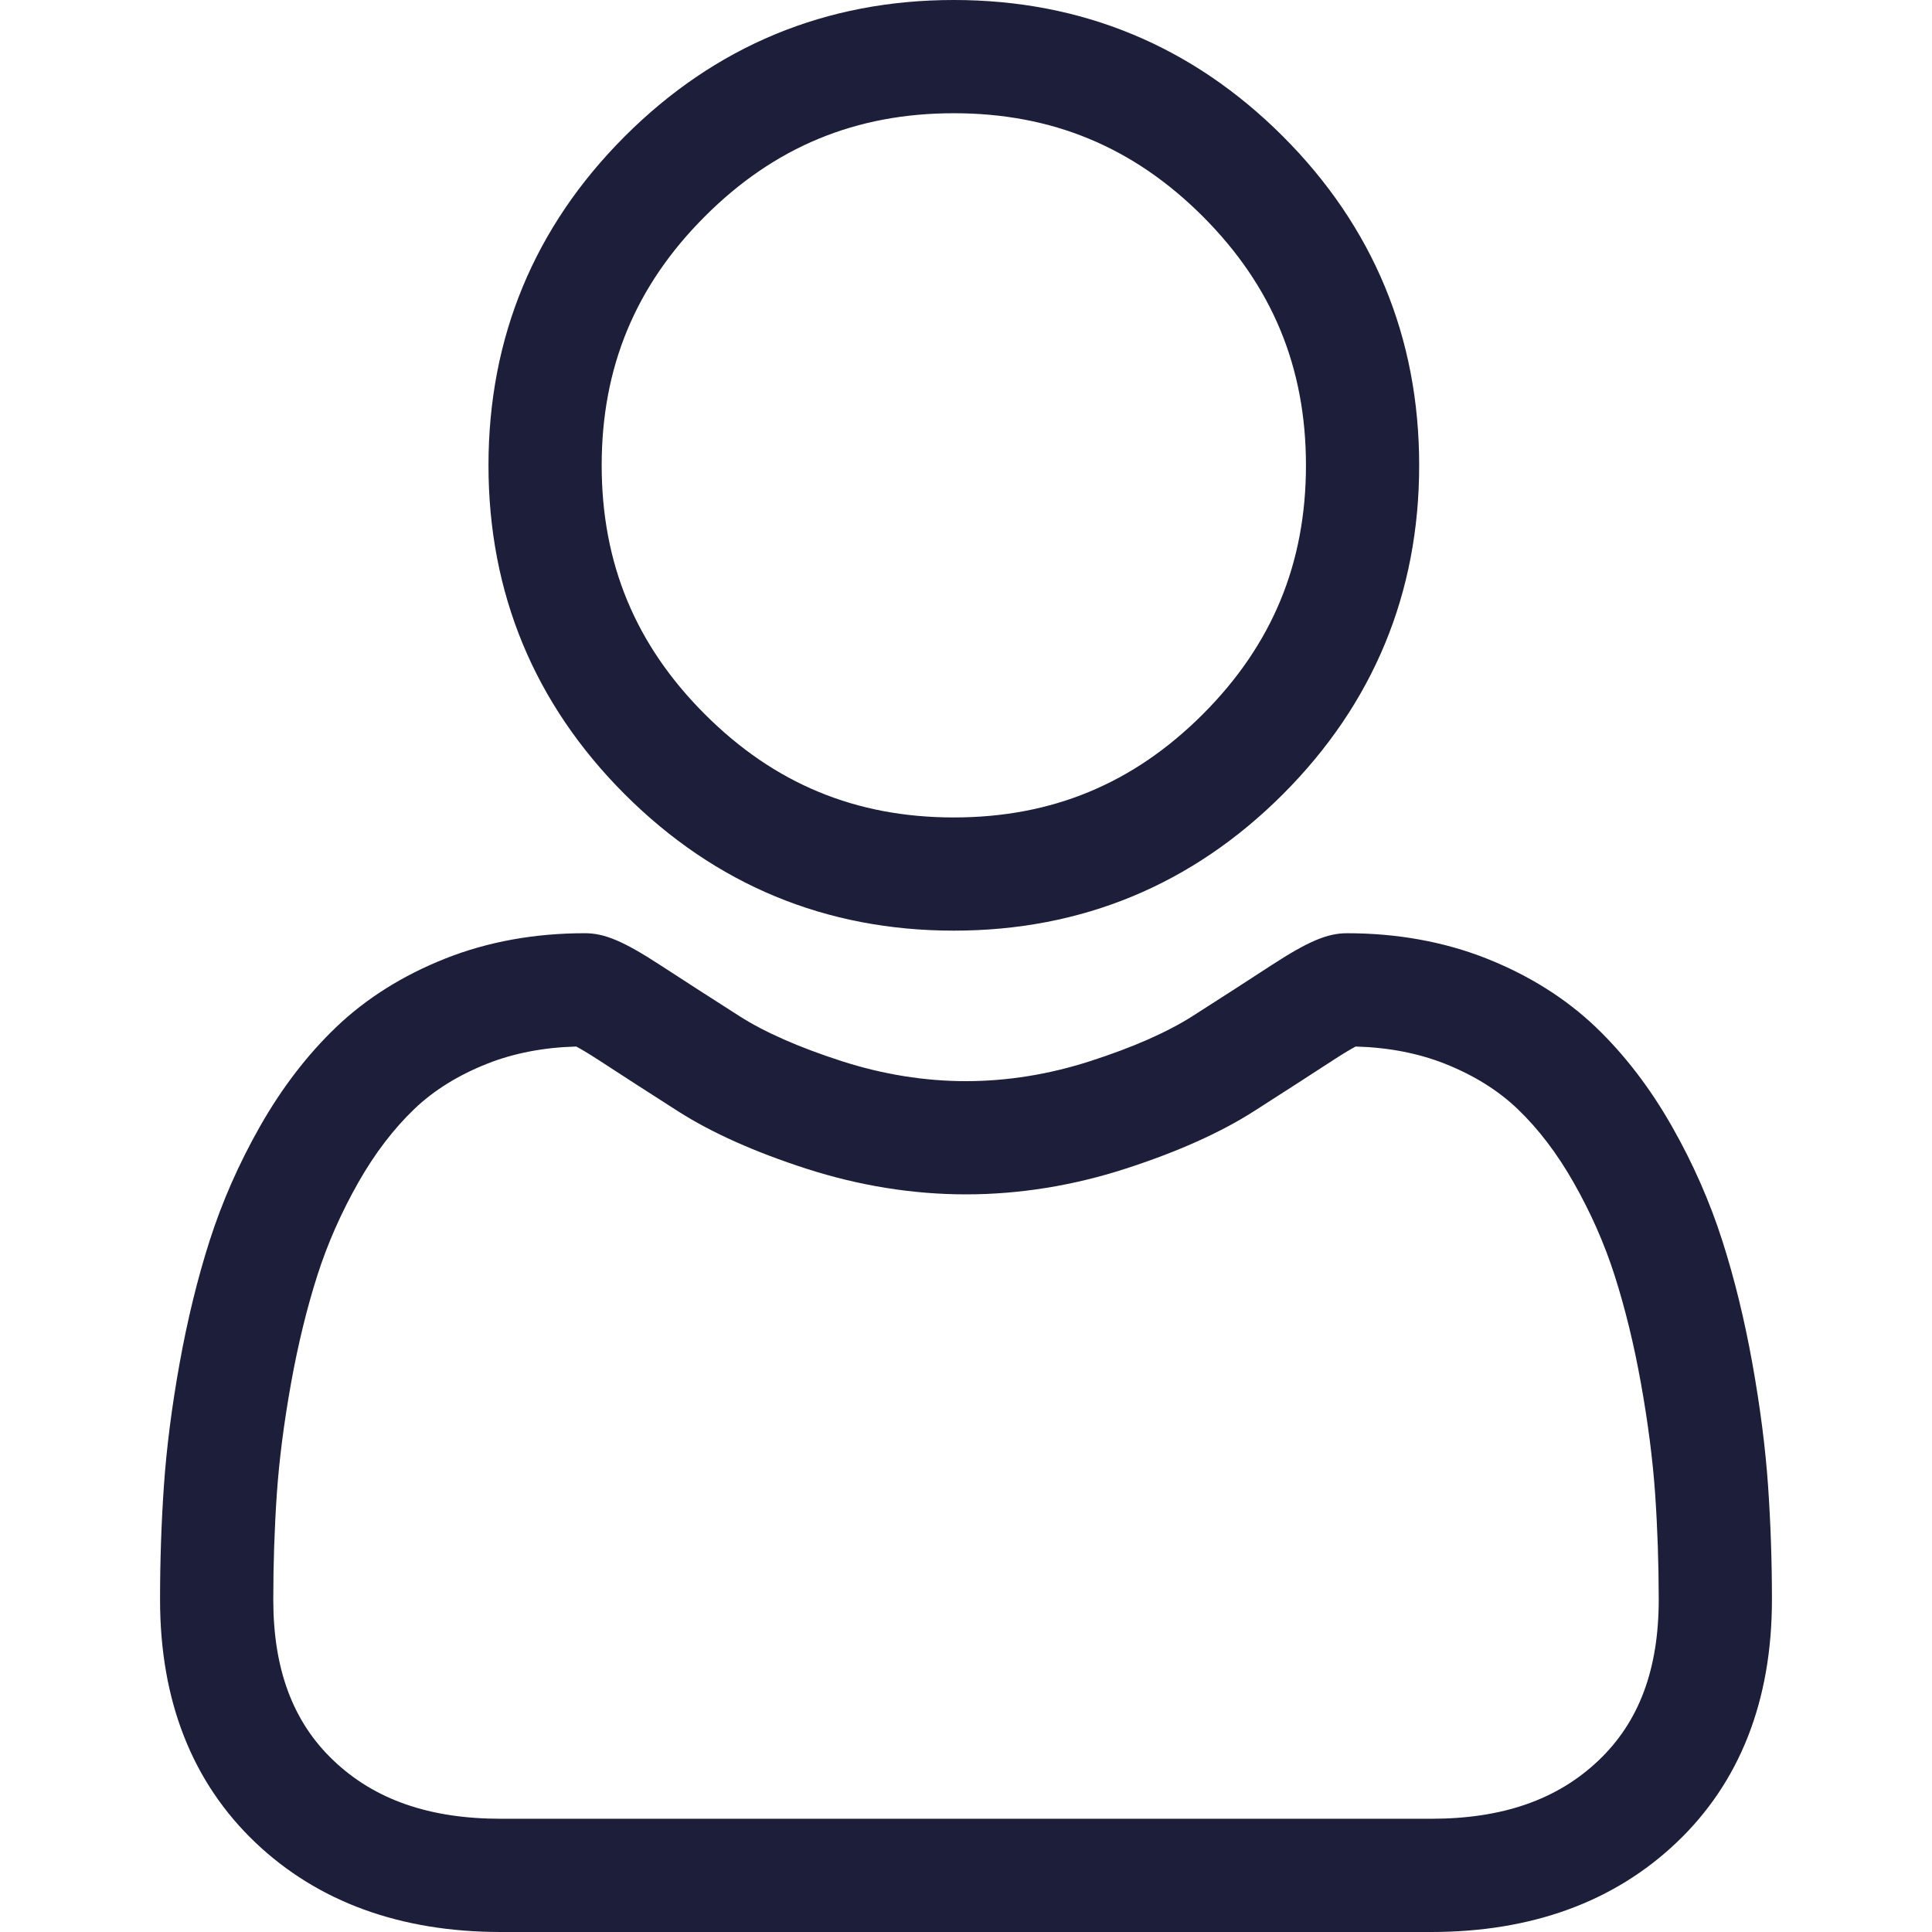 <?xml version="1.0" encoding="utf-8"?>
<!-- Generator: Adobe Illustrator 17.0.0, SVG Export Plug-In . SVG Version: 6.00 Build 0)  -->
<!DOCTYPE svg PUBLIC "-//W3C//DTD SVG 1.1//EN" "http://www.w3.org/Graphics/SVG/1.1/DTD/svg11.dtd">
<svg version="1.1" id="Layer_1" xmlns="http://www.w3.org/2000/svg" xmlns:xlink="http://www.w3.org/1999/xlink" x="0px" y="0px"
	 width="100px" height="100px" viewBox="0 0 100 100" enable-background="new 0 0 100 100" xml:space="preserve">
<path fill="#1C1E3A" d="M49.37,48.17c6.617,0,12.347-2.374,17.029-7.056c4.682-4.683,7.057-10.411,7.057-17.03
	c0-6.616-2.373-12.346-7.057-17.03C61.717,2.374,55.986,0,49.37,0c-6.618,0-12.348,2.374-17.03,7.056
	c-4.683,4.683-7.056,10.412-7.056,17.029c0,6.618,2.374,12.348,7.056,17.03C37.024,45.796,42.753,48.17,49.37,48.17z M36.485,11.2
	c3.593-3.593,7.807-5.339,12.885-5.339c5.076,0,9.292,1.746,12.886,5.339c3.592,3.593,5.34,7.809,5.34,12.885
	c0,5.078-1.748,9.293-5.34,12.886c-3.594,3.593-7.811,5.34-12.886,5.34c-5.077,0-9.291-1.747-12.885-5.34s-5.342-7.808-5.342-12.886
	C31.143,19.008,32.891,14.793,36.485,11.2z"/>
<path fill="#1C1E3A" d="M91.514,76.895c-0.135-1.947-0.408-4.072-0.811-6.318c-0.406-2.26-0.928-4.398-1.555-6.354
	c-0.646-2.02-1.523-4.014-2.611-5.924c-1.127-1.984-2.451-3.711-3.938-5.133c-1.555-1.486-3.457-2.681-5.658-3.554
	c-2.191-0.867-4.623-1.308-7.221-1.308c-1.021,0-2.008,0.419-3.916,1.66c-1.172,0.766-2.545,1.651-4.078,2.629
	c-1.309,0.834-3.084,1.617-5.275,2.324c-2.139,0.693-4.311,1.043-6.454,1.043c-2.142,0-4.313-0.35-6.454-1.043
	c-2.189-0.707-3.965-1.488-5.273-2.324c-1.517-0.969-2.891-1.854-4.082-2.63c-1.904-1.241-2.892-1.66-3.912-1.66
	c-2.601,0-5.029,0.44-7.221,1.309c-2.199,0.871-4.103,2.066-5.658,3.554c-1.486,1.422-2.812,3.15-3.938,5.133
	c-1.086,1.91-1.965,3.904-2.611,5.926c-0.625,1.953-1.147,4.092-1.554,6.352c-0.403,2.242-0.675,4.369-0.81,6.322
	c-0.133,1.908-0.2,3.896-0.2,5.904c0,5.221,1.659,9.445,4.932,12.563C16.448,98.441,20.723,100,25.924,100h48.152
	c5.197,0,9.475-1.559,12.707-4.635c3.273-3.113,4.932-7.342,4.932-12.563C91.715,80.787,91.646,78.799,91.514,76.895z
	 M82.742,91.119c-2.135,2.033-4.971,3.02-8.668,3.02h-48.15c-3.697,0-6.533-0.986-8.668-3.02c-2.094-1.994-3.111-4.715-3.111-8.318
	c0-1.873,0.062-3.723,0.185-5.5c0.121-1.742,0.366-3.656,0.731-5.689c0.361-2.01,0.82-3.895,1.366-5.602
	c0.524-1.637,1.239-3.258,2.126-4.818c0.846-1.488,1.82-2.764,2.895-3.793c1.005-0.963,2.271-1.748,3.764-2.34
	c1.38-0.547,2.932-0.846,4.615-0.891c0.205,0.109,0.57,0.318,1.163,0.703c1.204,0.785,2.593,1.682,4.128,2.662
	c1.73,1.102,3.96,2.1,6.623,2.959c2.723,0.879,5.5,1.328,8.257,1.328c2.756,0,5.534-0.447,8.256-1.328
	c2.666-0.861,4.893-1.857,6.627-2.961c1.57-1.004,2.92-1.875,4.125-2.66c0.592-0.385,0.957-0.594,1.162-0.703
	c1.686,0.045,3.236,0.344,4.617,0.889c1.492,0.592,2.758,1.379,3.764,2.342c1.074,1.027,2.047,2.303,2.893,3.793
	c0.889,1.559,1.604,3.18,2.127,4.814c0.547,1.709,1.008,3.594,1.367,5.602c0.365,2.037,0.611,3.953,0.732,5.691v0.002
	c0.123,1.77,0.186,3.619,0.188,5.498C85.854,86.406,84.838,89.127,82.742,91.119z"/>
</svg>

